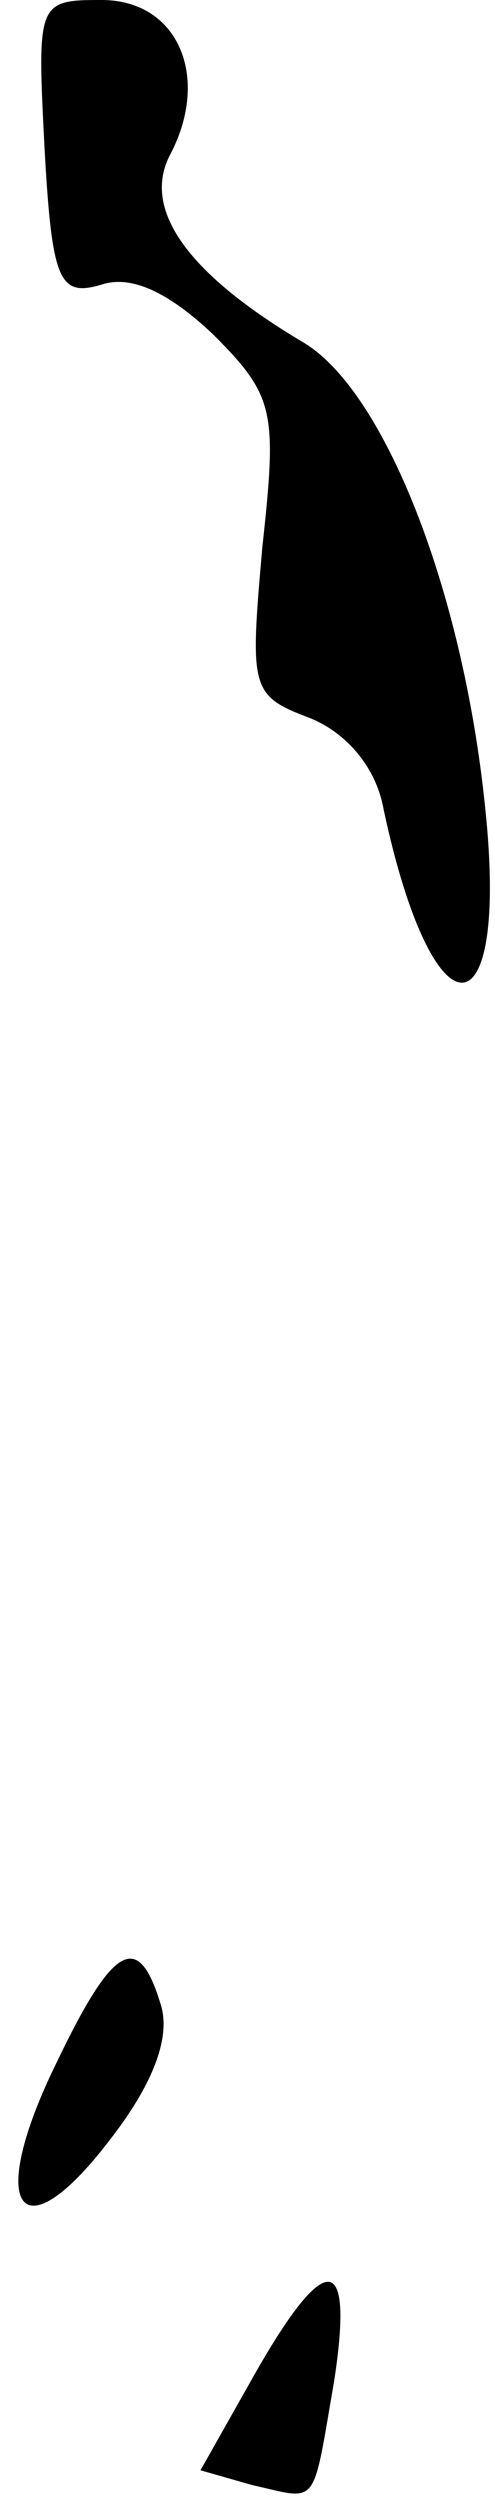 <?xml version="1.0" standalone="no"?>
<!DOCTYPE svg PUBLIC "-//W3C//DTD SVG 20010904//EN"
 "http://www.w3.org/TR/2001/REC-SVG-20010904/DTD/svg10.dtd">
<svg version="1.0" xmlns="http://www.w3.org/2000/svg"
 width="20pt" height="101pt" viewBox="0 0 20 101"
 preserveAspectRatio="xMidYMid meet">
<g transform="translate(0,101) scale(0.1,-0.1)"
fill="#000000" stroke="none">
<path fill="#000000" stroke="none" d="M18 950 c3 -54 6 -60 23 -55 12 4 27
-3 45 -20 25 -25 26 -31 20 -86 -5 -57 -5 -60 19 -69 15 -6 27 -20 30 -37 20
-94 51 -93 41 1 -9 88 -41 169 -74 188 -47 28 -65 54 -53 76 16 31 3 62 -28
62 -26 0 -26 -1 -23 -60z"/>
<path fill="#000000" stroke="none" d="M23 177 c-29 -59 -15 -79 21 -32 18 23
25 42 21 55 -9 30 -19 25 -42 -23z"/>
<path fill="#000000" stroke="none" d="M103 51 l-22 -39 21 -6 c27 -6 24 -10
33 42 8 52 -3 54 -32 3z"/>
</g>
</svg>
